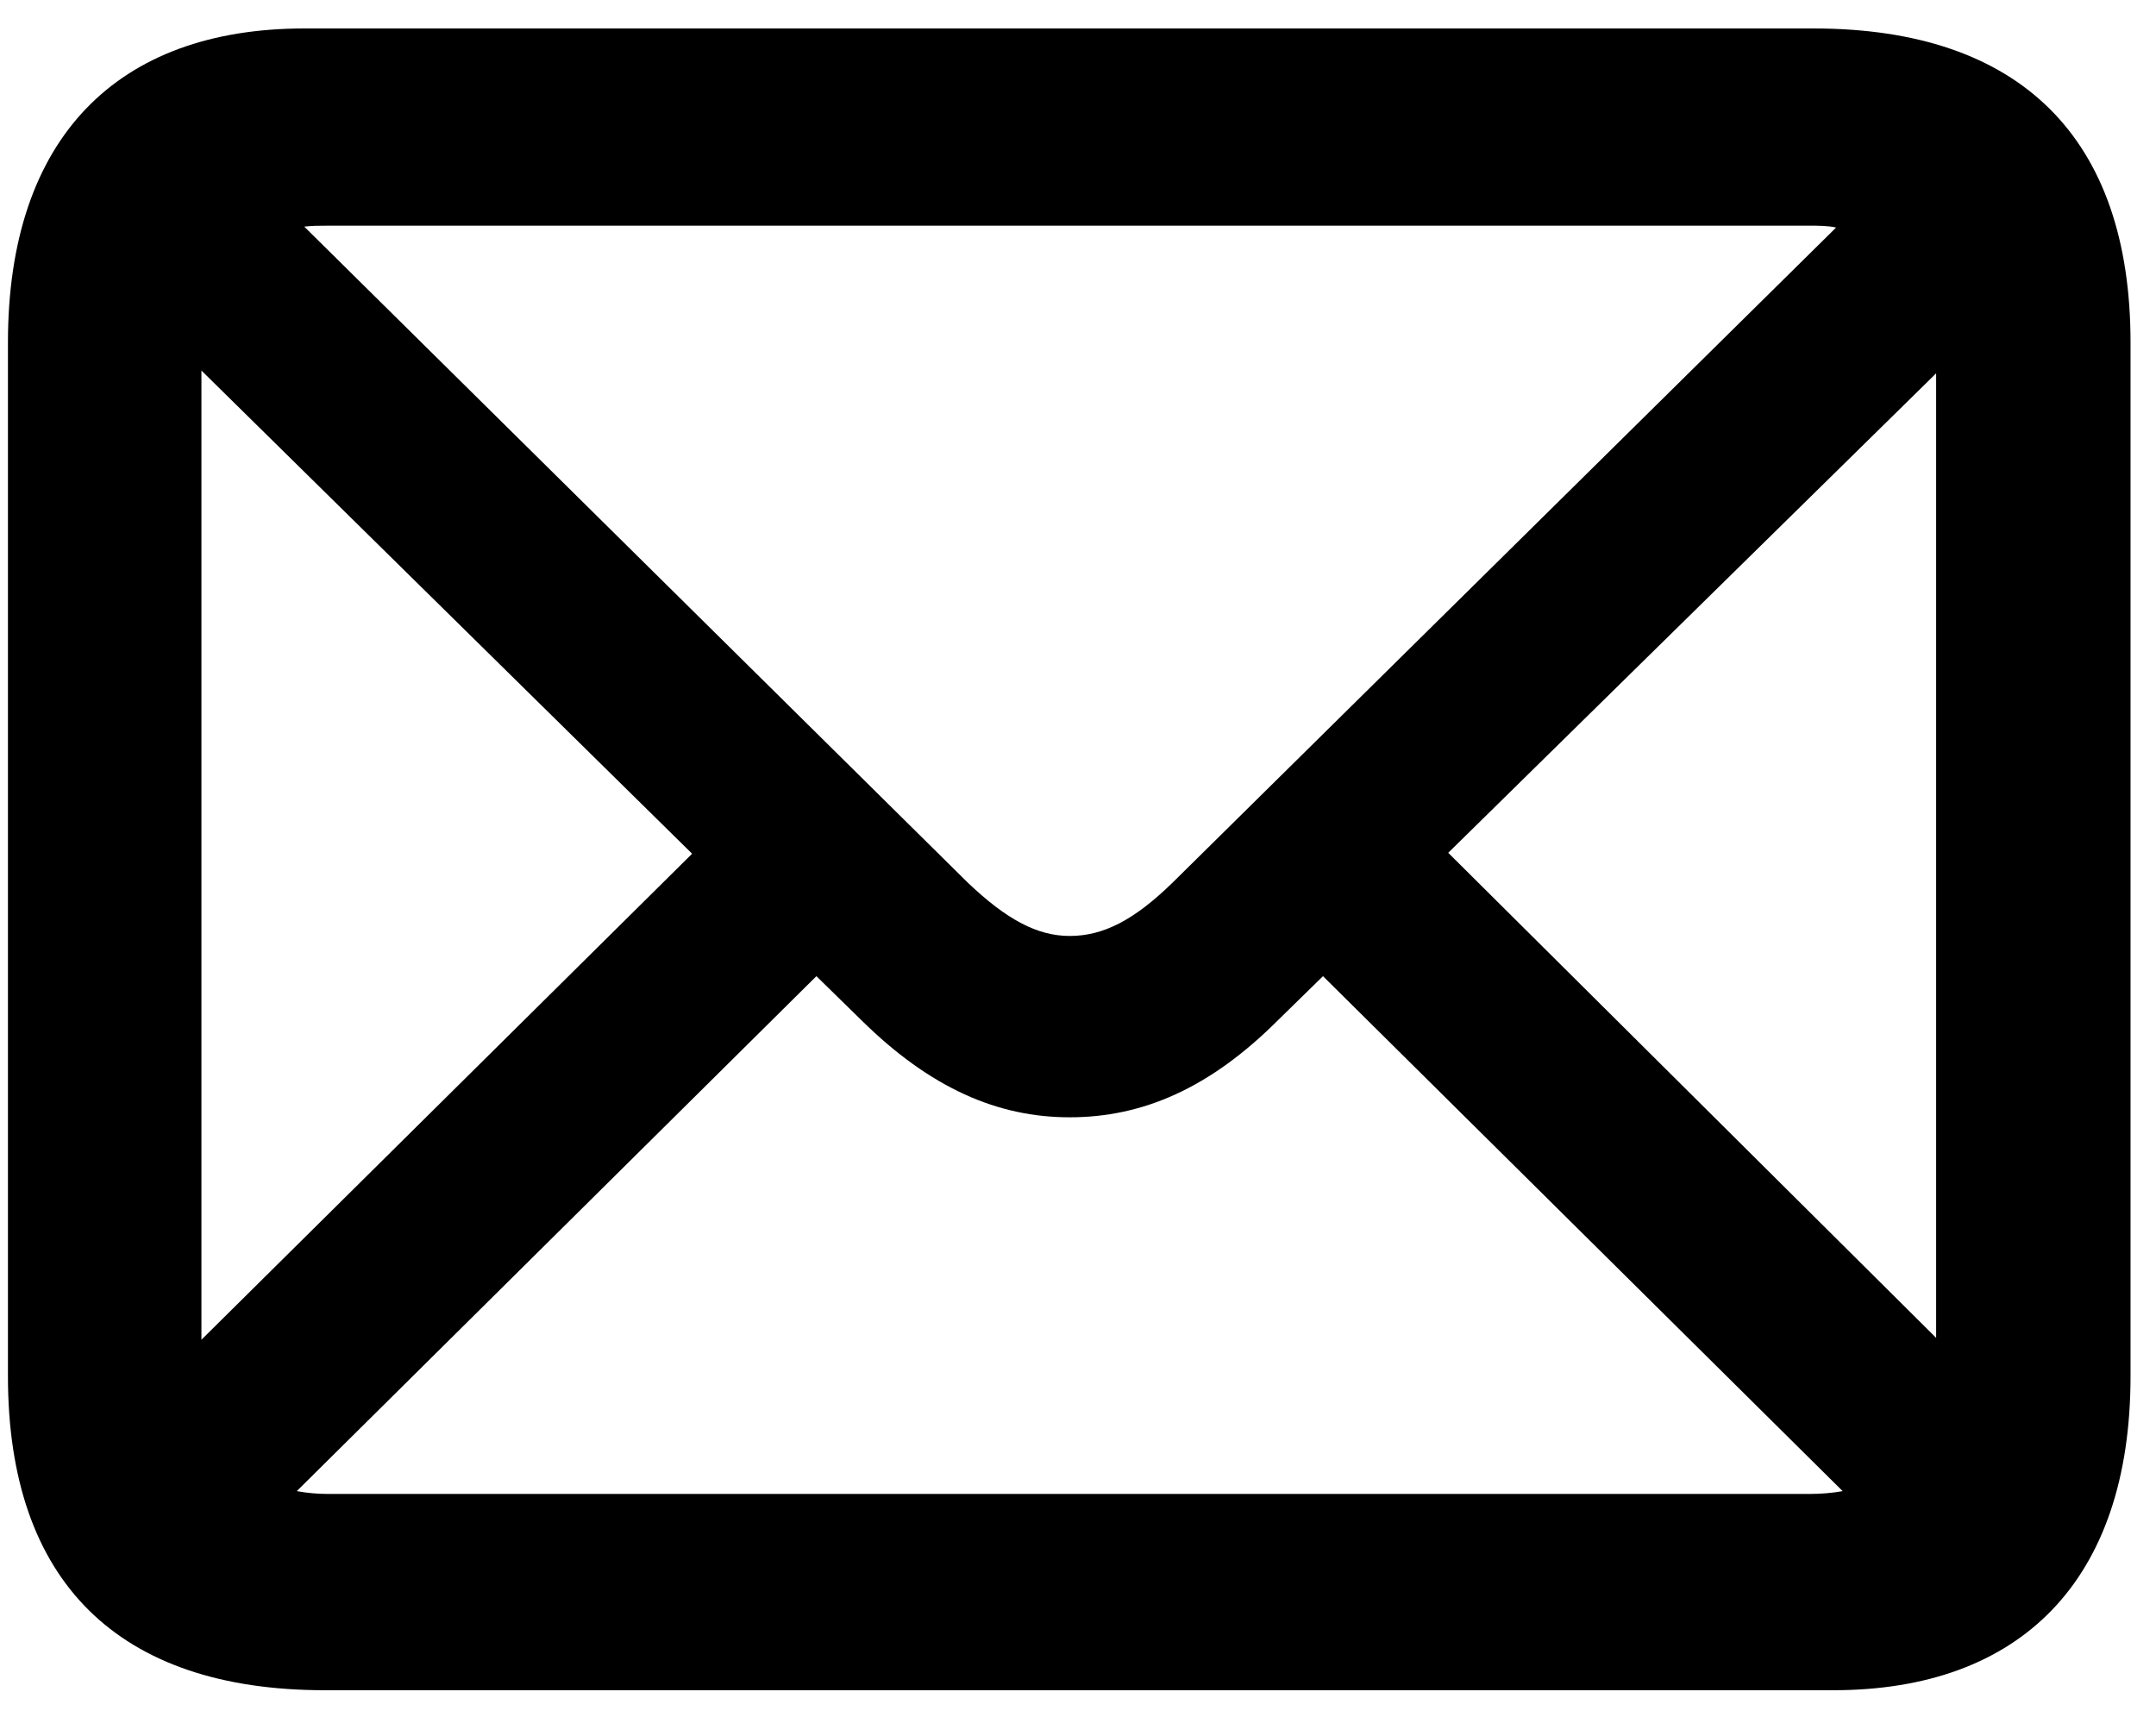 <svg xmlns="http://www.w3.org/2000/svg" width="54" height="43" fill="none" viewBox="0 0 54 43"><path fill="#000" d="M8.135 42.335H45.917C50.599 42.335 53.362 39.596 53.362 34.469V8.578C53.362 3.452 50.599 0.713 45.426 0.713H7.62C2.938 0.713 0.199 3.452 0.199 8.578V34.469C0.199 39.619 2.962 42.335 8.135 42.335ZM24.241 22.109L7.62 5.676C7.807 5.652 8.018 5.652 8.229 5.652H45.309C45.543 5.652 45.777 5.652 45.988 5.699L29.367 22.109C28.407 23.045 27.635 23.443 26.792 23.443C25.973 23.443 25.2 23.022 24.241 22.109ZM5.045 9.281L17.335 21.383L5.045 33.556V9.281ZM36.273 21.36L48.493 9.351V33.509L36.273 21.36ZM8.229 37.419C7.948 37.419 7.69 37.395 7.433 37.348L20.448 24.45L21.572 25.55C23.304 27.259 24.99 27.985 26.792 27.985C28.618 27.985 30.303 27.259 32.012 25.55L33.136 24.45L46.152 37.348C45.894 37.395 45.613 37.419 45.309 37.419H8.229Z"/></svg>